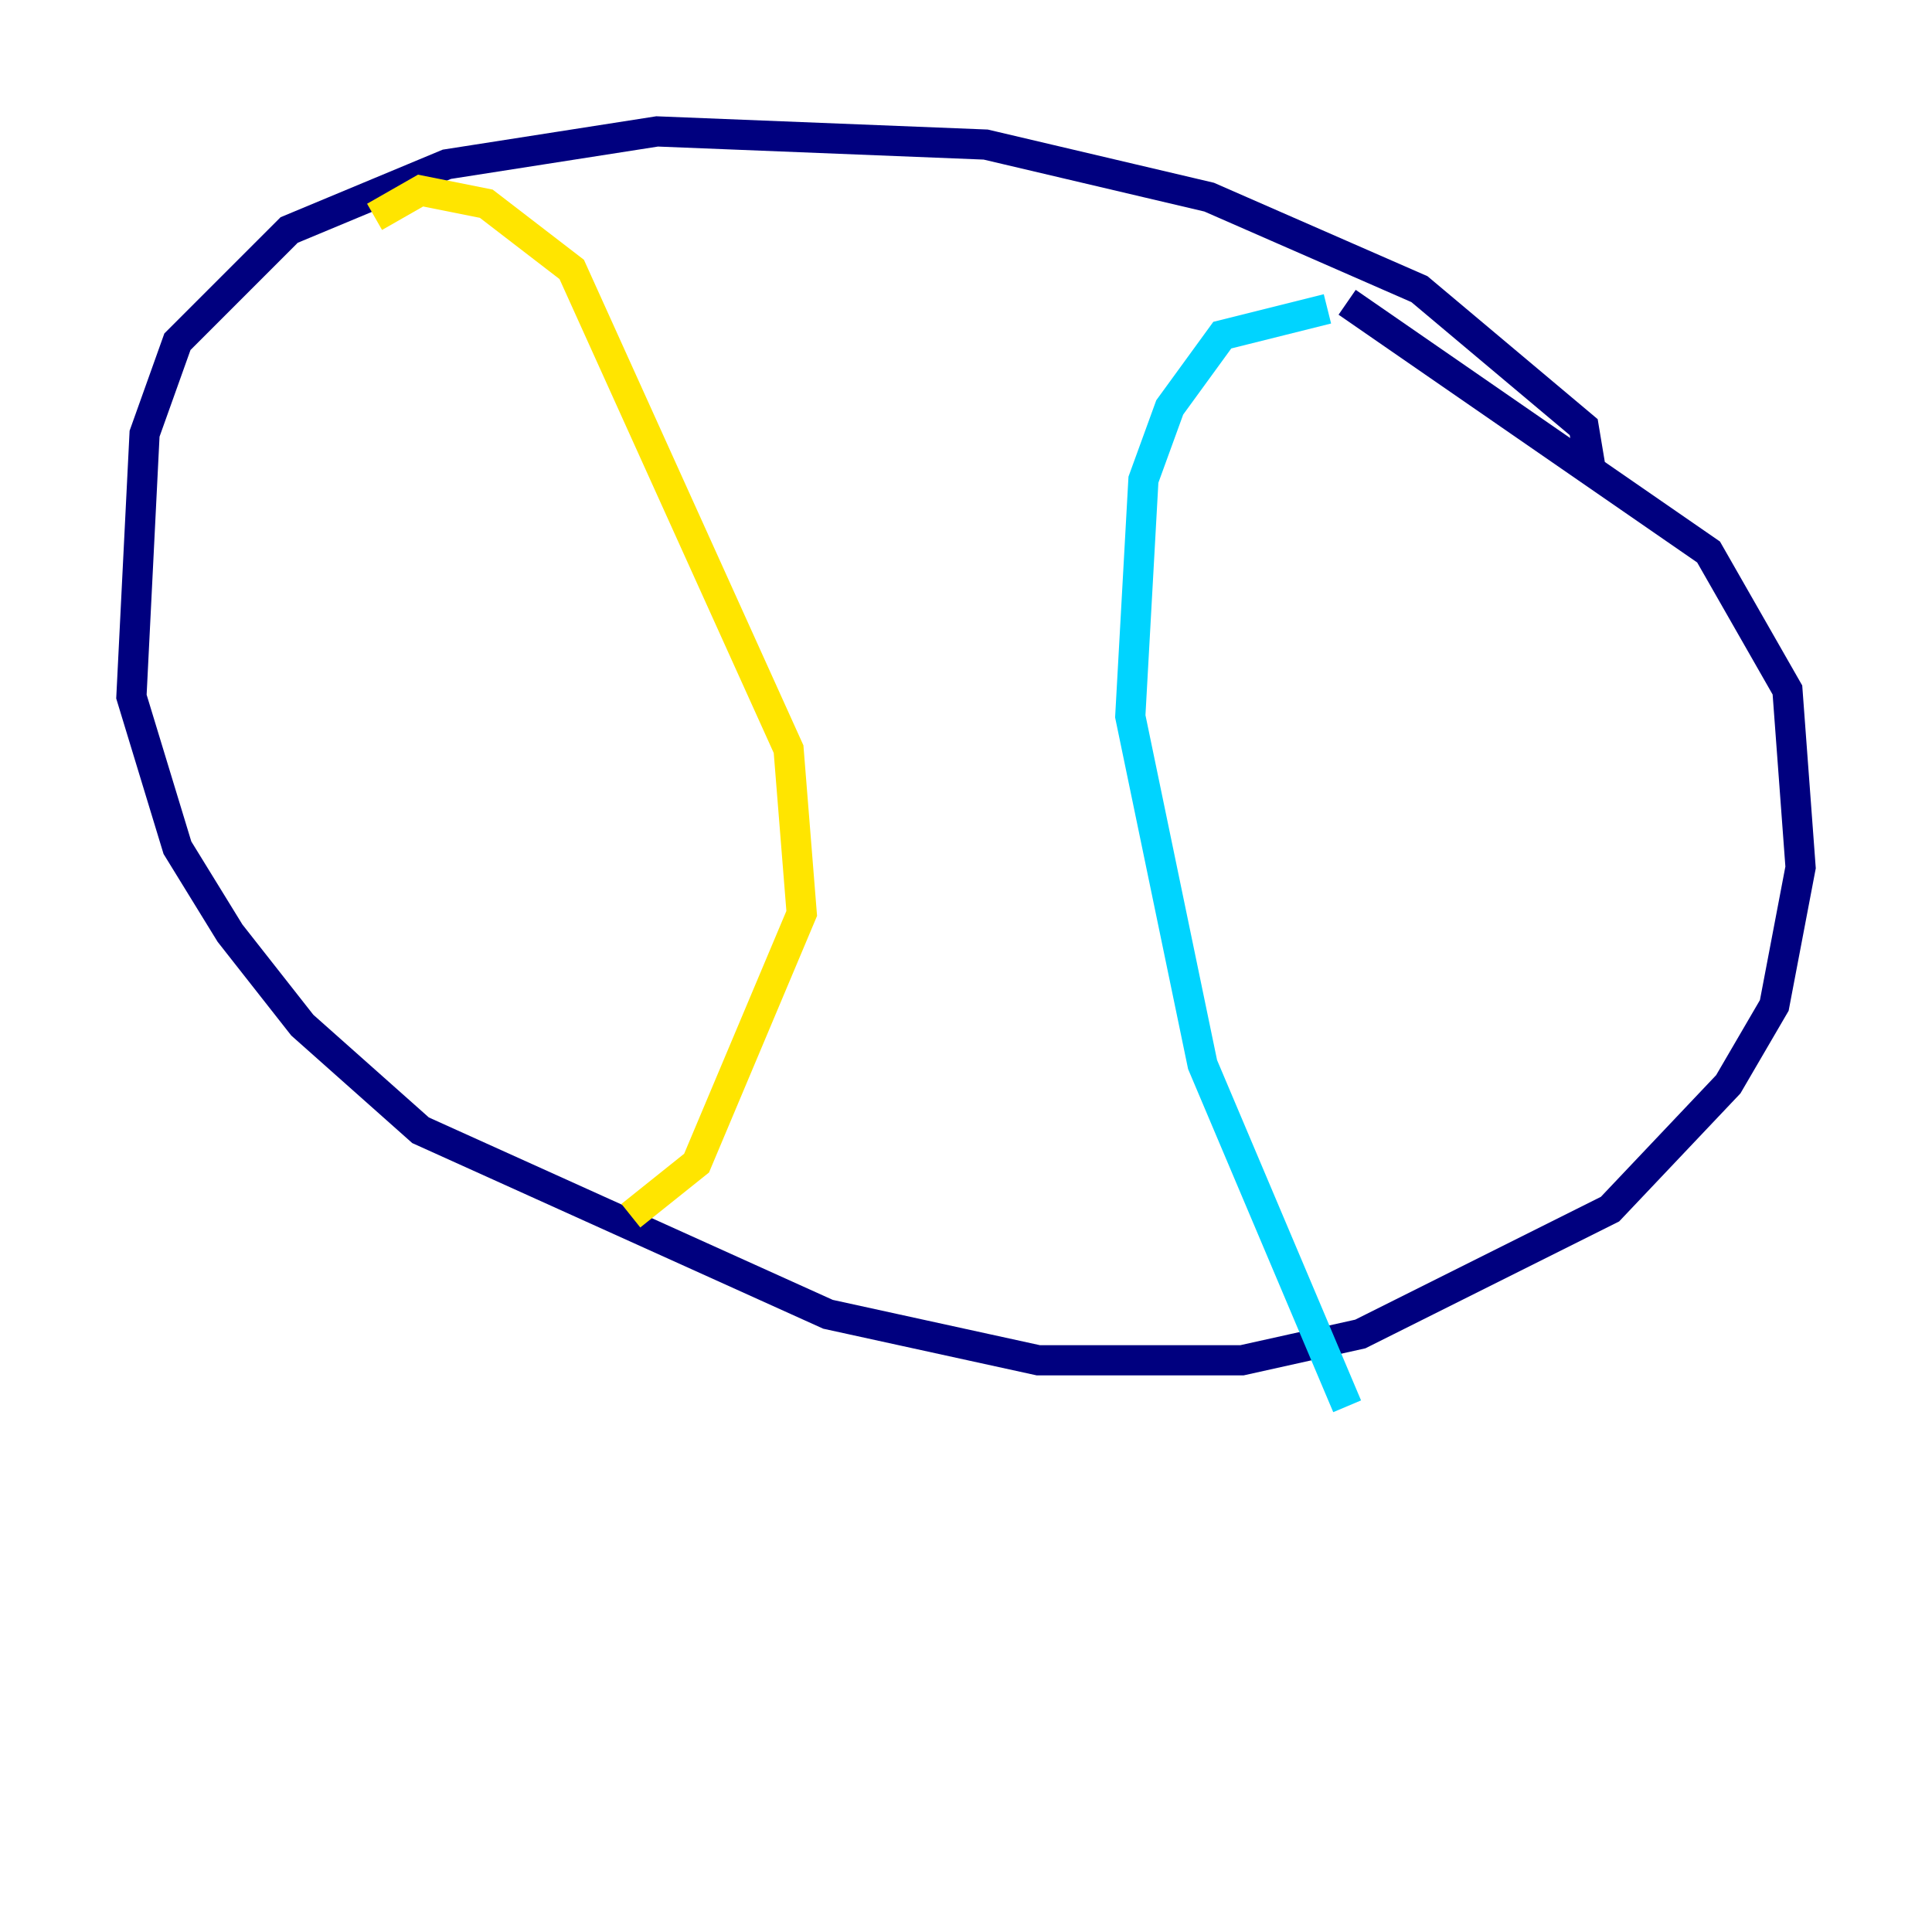 <?xml version="1.0" encoding="utf-8" ?>
<svg baseProfile="tiny" height="128" version="1.2" viewBox="0,0,128,128" width="128" xmlns="http://www.w3.org/2000/svg" xmlns:ev="http://www.w3.org/2001/xml-events" xmlns:xlink="http://www.w3.org/1999/xlink"><defs /><polyline fill="none" points="105.361,30.912 104.925,28.299 94.041,19.157 80.109,13.061 65.306,9.578 43.537,8.707 29.605,10.884 19.157,15.238 11.755,22.64 9.578,28.735 8.707,46.15 11.755,56.163 15.238,61.823 20.027,67.918 27.864,74.884 54.857,87.075 68.789,90.122 82.286,90.122 90.122,88.381 106.667,80.109 114.503,71.837 117.551,66.612 119.293,57.469 118.422,45.714 113.197,36.571 89.252,20.027" stroke="#00007f" stroke-width="2" /><polyline fill="none" points="87.946,20.463 80.98,22.204 77.497,26.993 75.755,31.782 74.884,47.456 79.674,70.531 89.252,93.17" stroke="#00d4ff" stroke-width="2" /><polyline fill="none" points="24.816,14.367 27.864,12.626 32.218,13.497 37.878,17.85 52.245,49.633 53.116,60.517 46.15,77.061 41.796,80.544" stroke="#ffe500" stroke-width="2" /><polyline fill="none" points="32.653,11.755 32.653,11.755" stroke="#7f0000" stroke-width="2" /></svg>